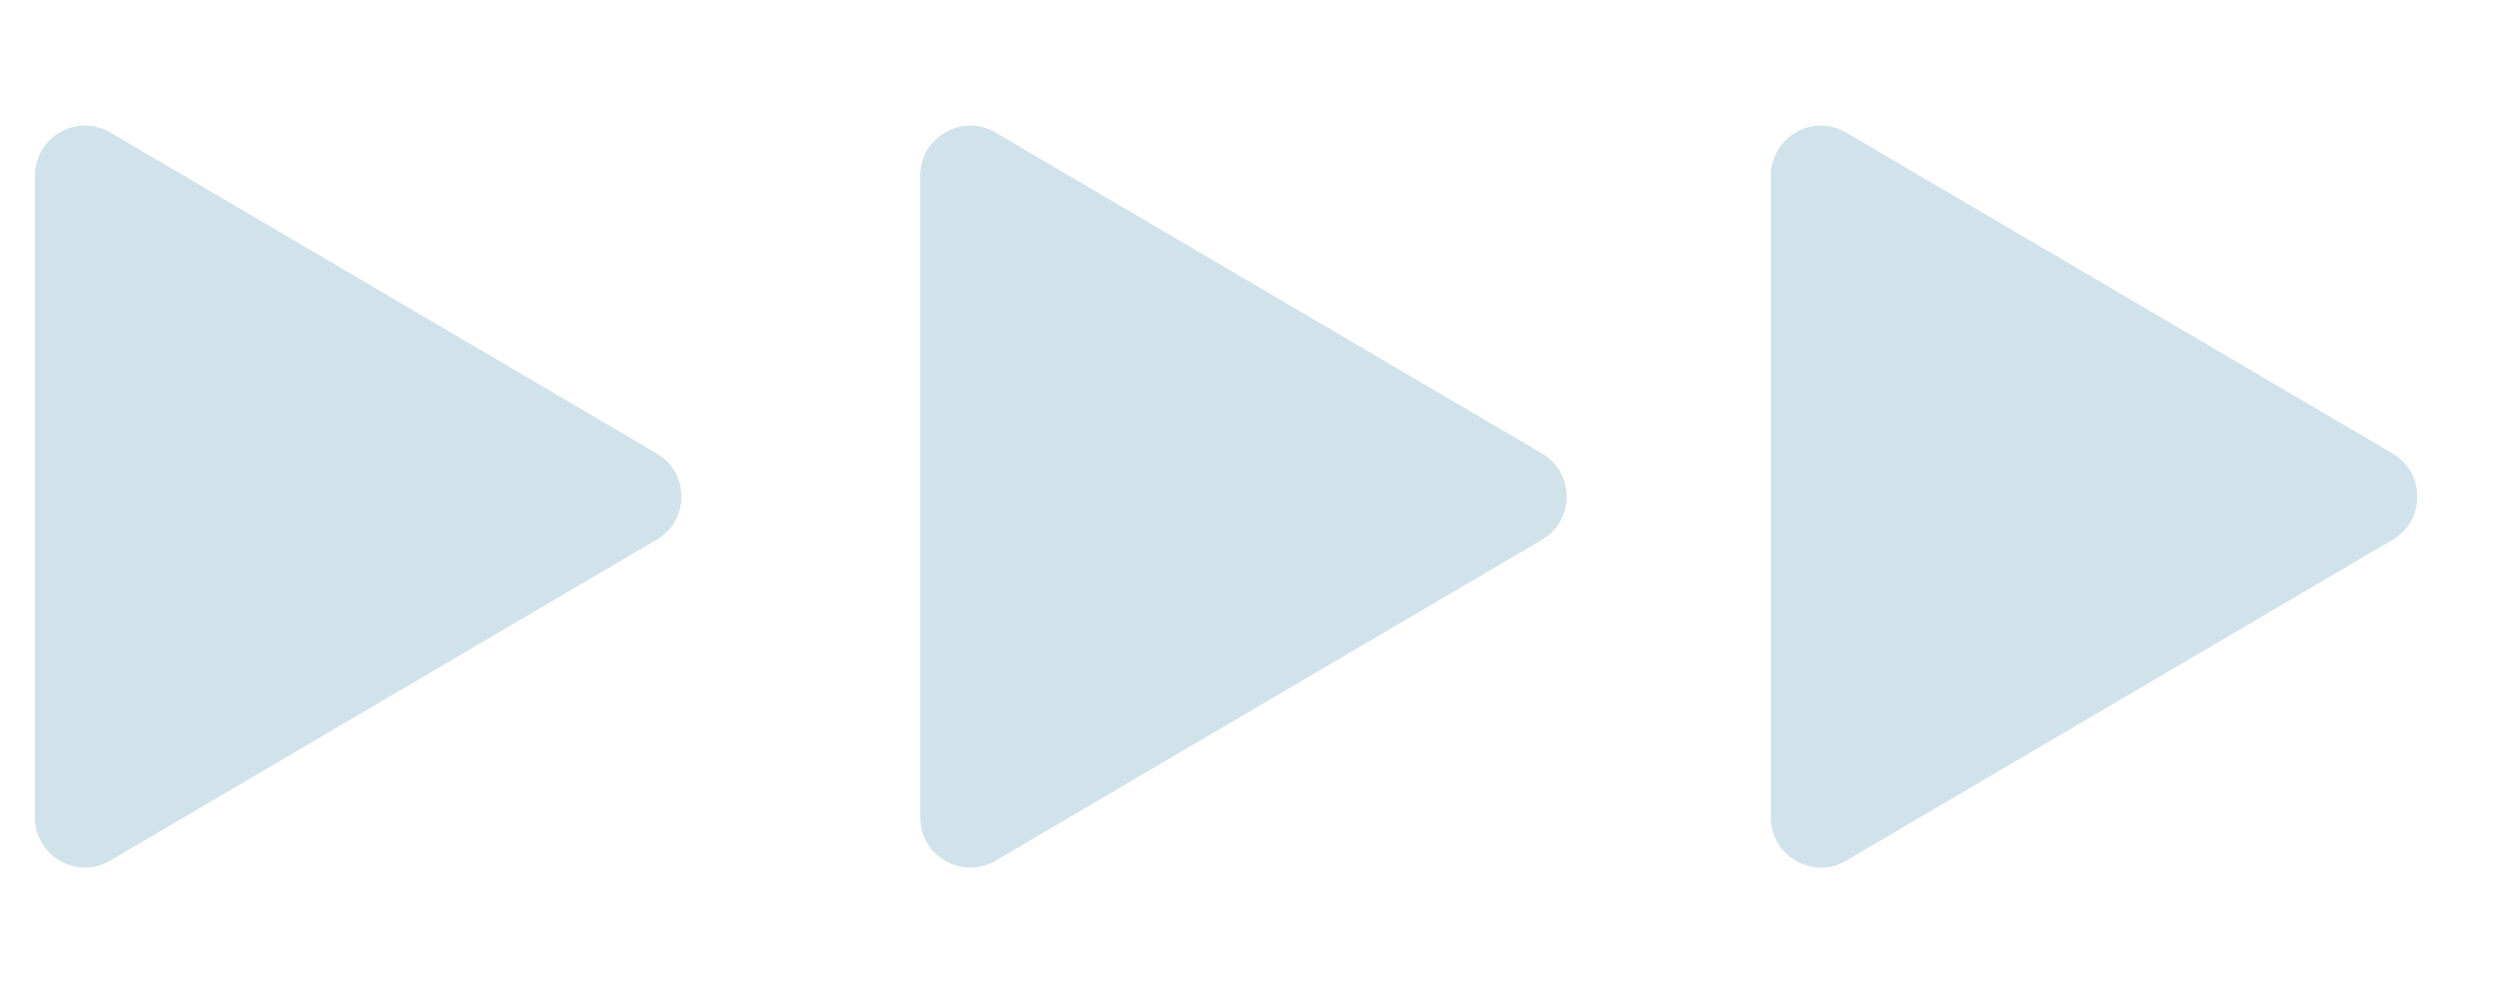 <svg width="50" height="20" viewBox="0 0 50 20" fill="none" xmlns="http://www.w3.org/2000/svg">
    <path d="M30.84 9.07C31.498 9.457 31.498 10.408 30.84 10.795L19.912 17.213C19.245 17.604 18.405 17.124 18.405 16.351L18.405 3.514C18.405 2.741 19.245 2.26 19.912 2.652L30.84 9.07Z" fill="#D0E2EA"/>
    <path d="M47.852 9.07C48.51 9.457 48.51 10.408 47.852 10.795L36.924 17.213C36.257 17.604 35.418 17.124 35.418 16.351L35.418 3.514C35.418 2.741 36.257 2.26 36.924 2.652L47.852 9.07Z" fill="#D0E2EA"/>
    <path d="M13.134 9.069C13.792 9.455 13.792 10.407 13.134 10.793L2.206 17.211C1.539 17.603 0.699 17.122 0.699 16.349L0.699 9.931L0.699 3.513C0.699 2.74 1.539 2.259 2.206 2.65L13.134 9.069Z" fill="#D0E2EA"/>
</svg>
